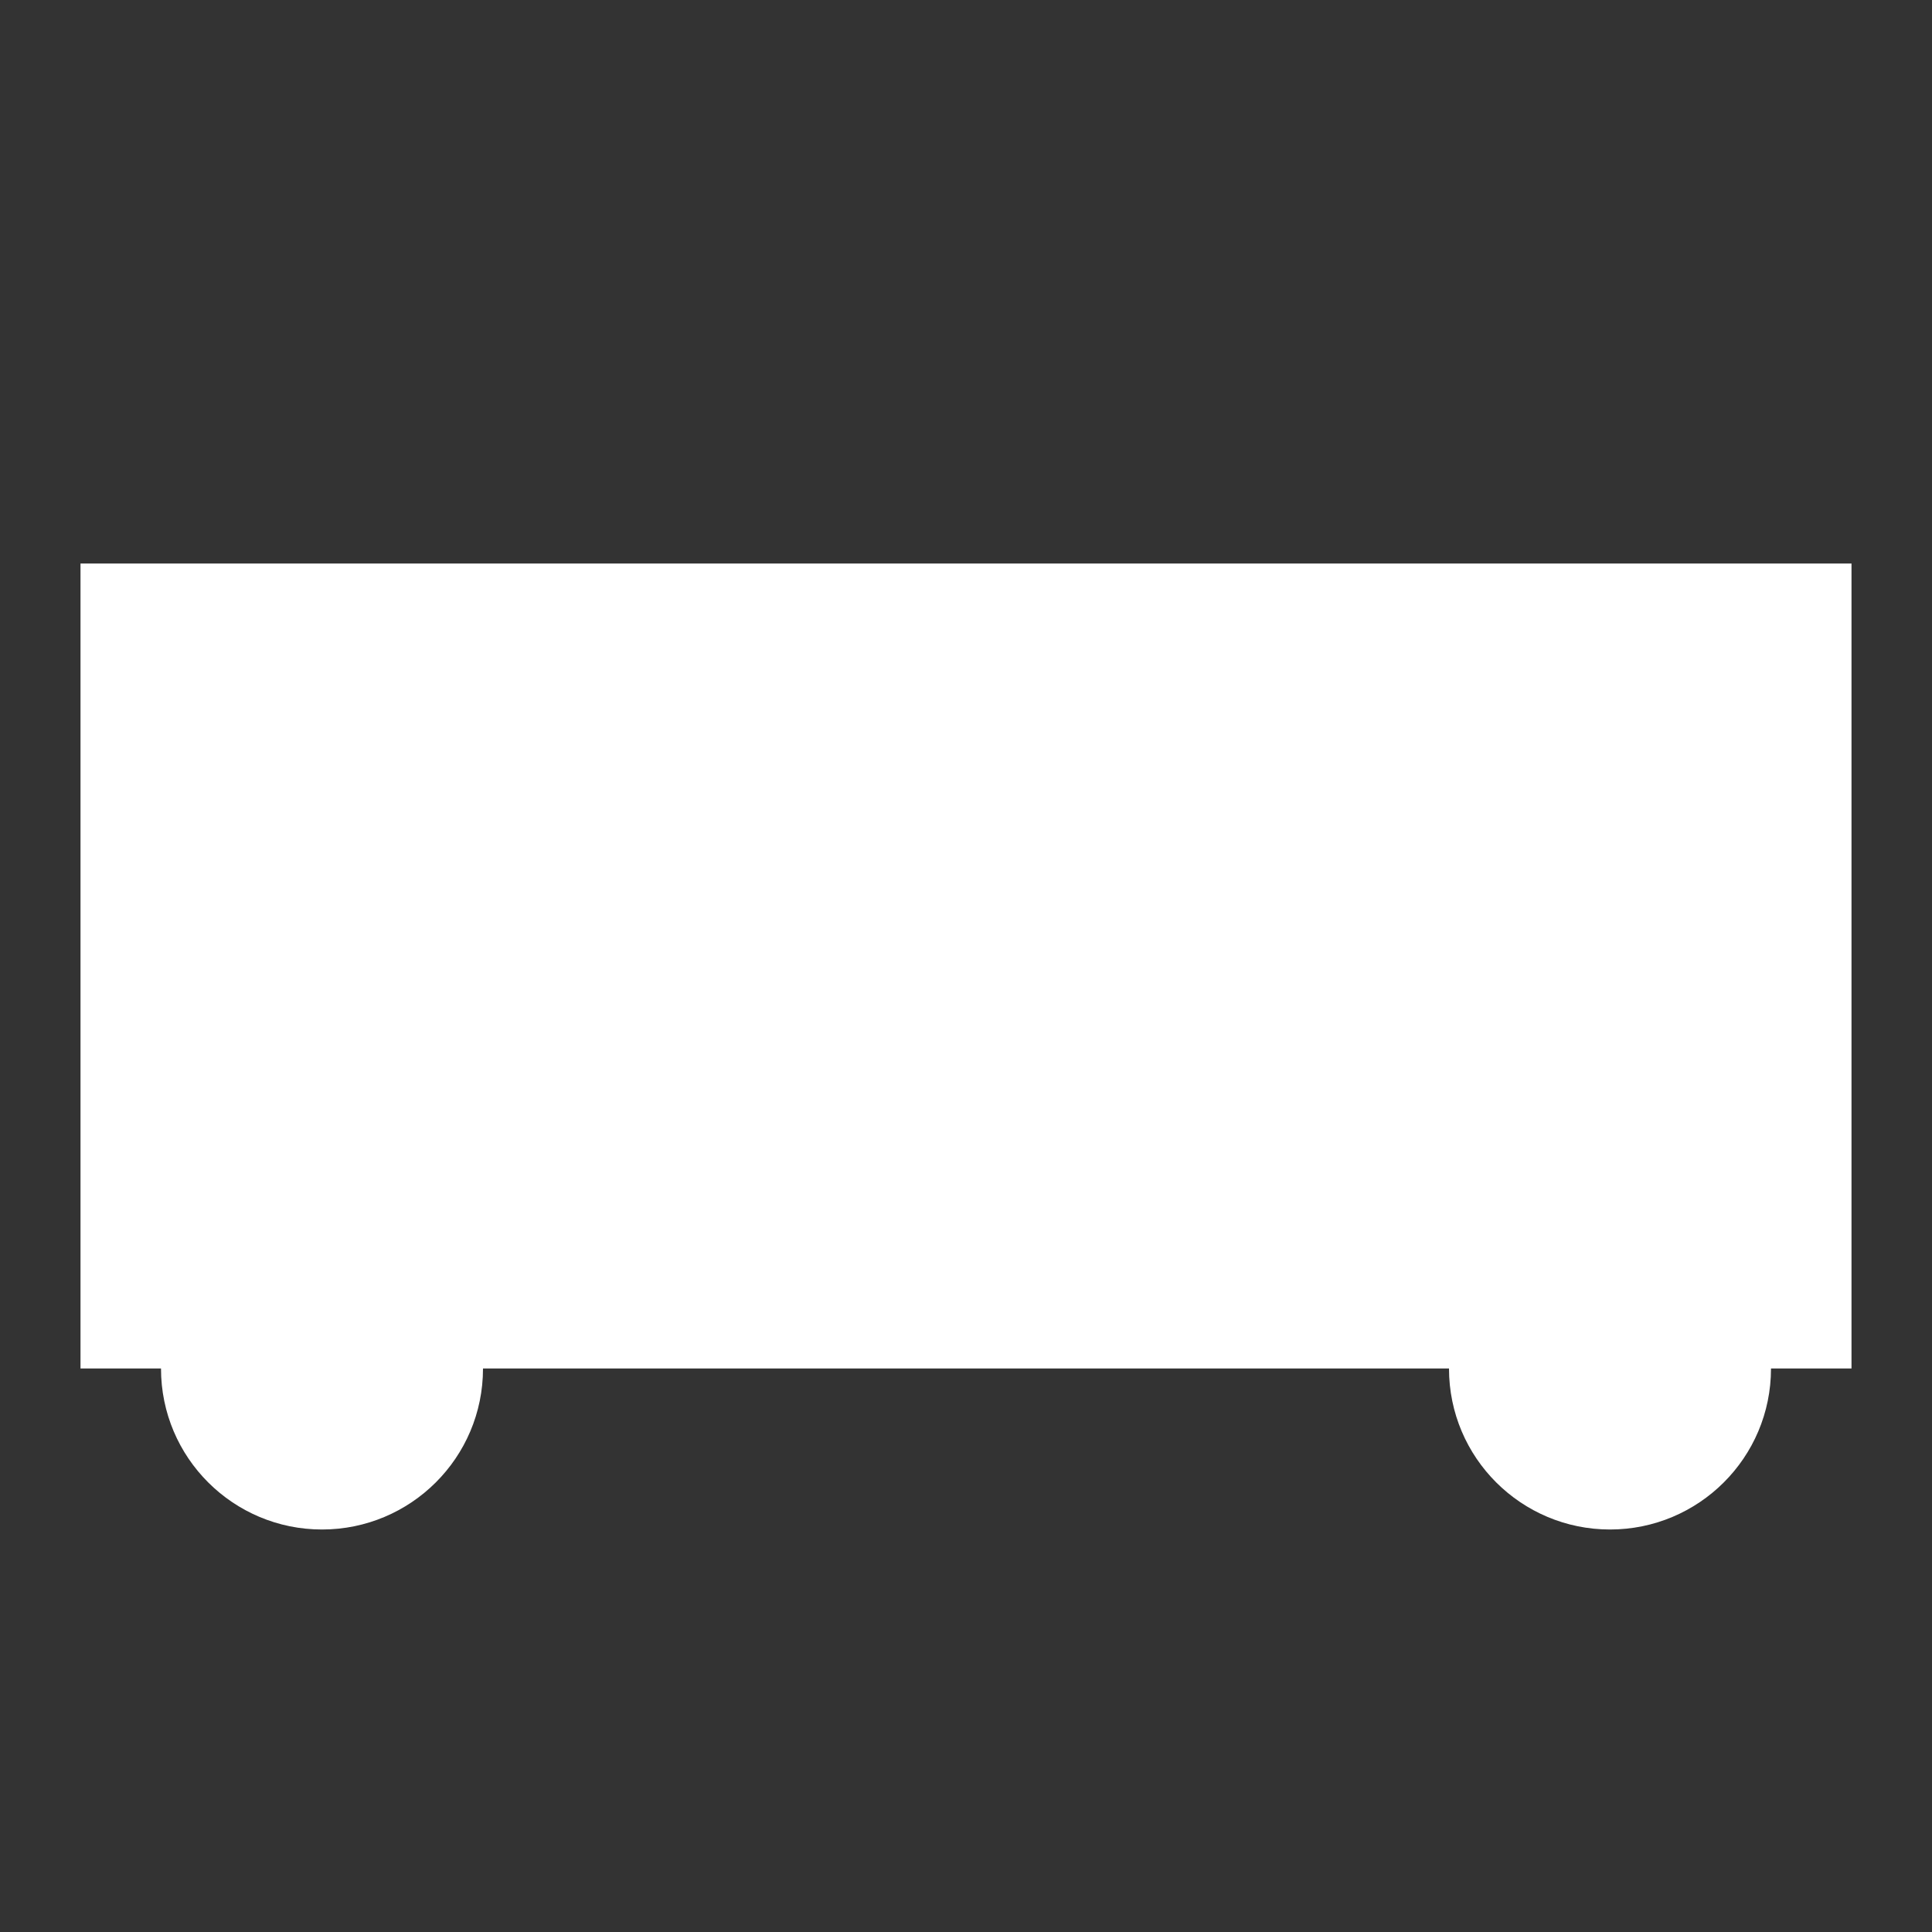 <svg xmlns="http://www.w3.org/2000/svg" fill="white" id="mdi-train-car-box" viewBox="0 0 24 24"><rect x="0" y="0" width="24" height="24" fill="#333333" stroke="none"/><path d="M1 7V17H2C2 18.11 2.9 19 4 19S6 18.11 6 17H18C18 18.11 18.9 19 20 19S22 18.11 22 17H23V7H1Z" /></svg>
